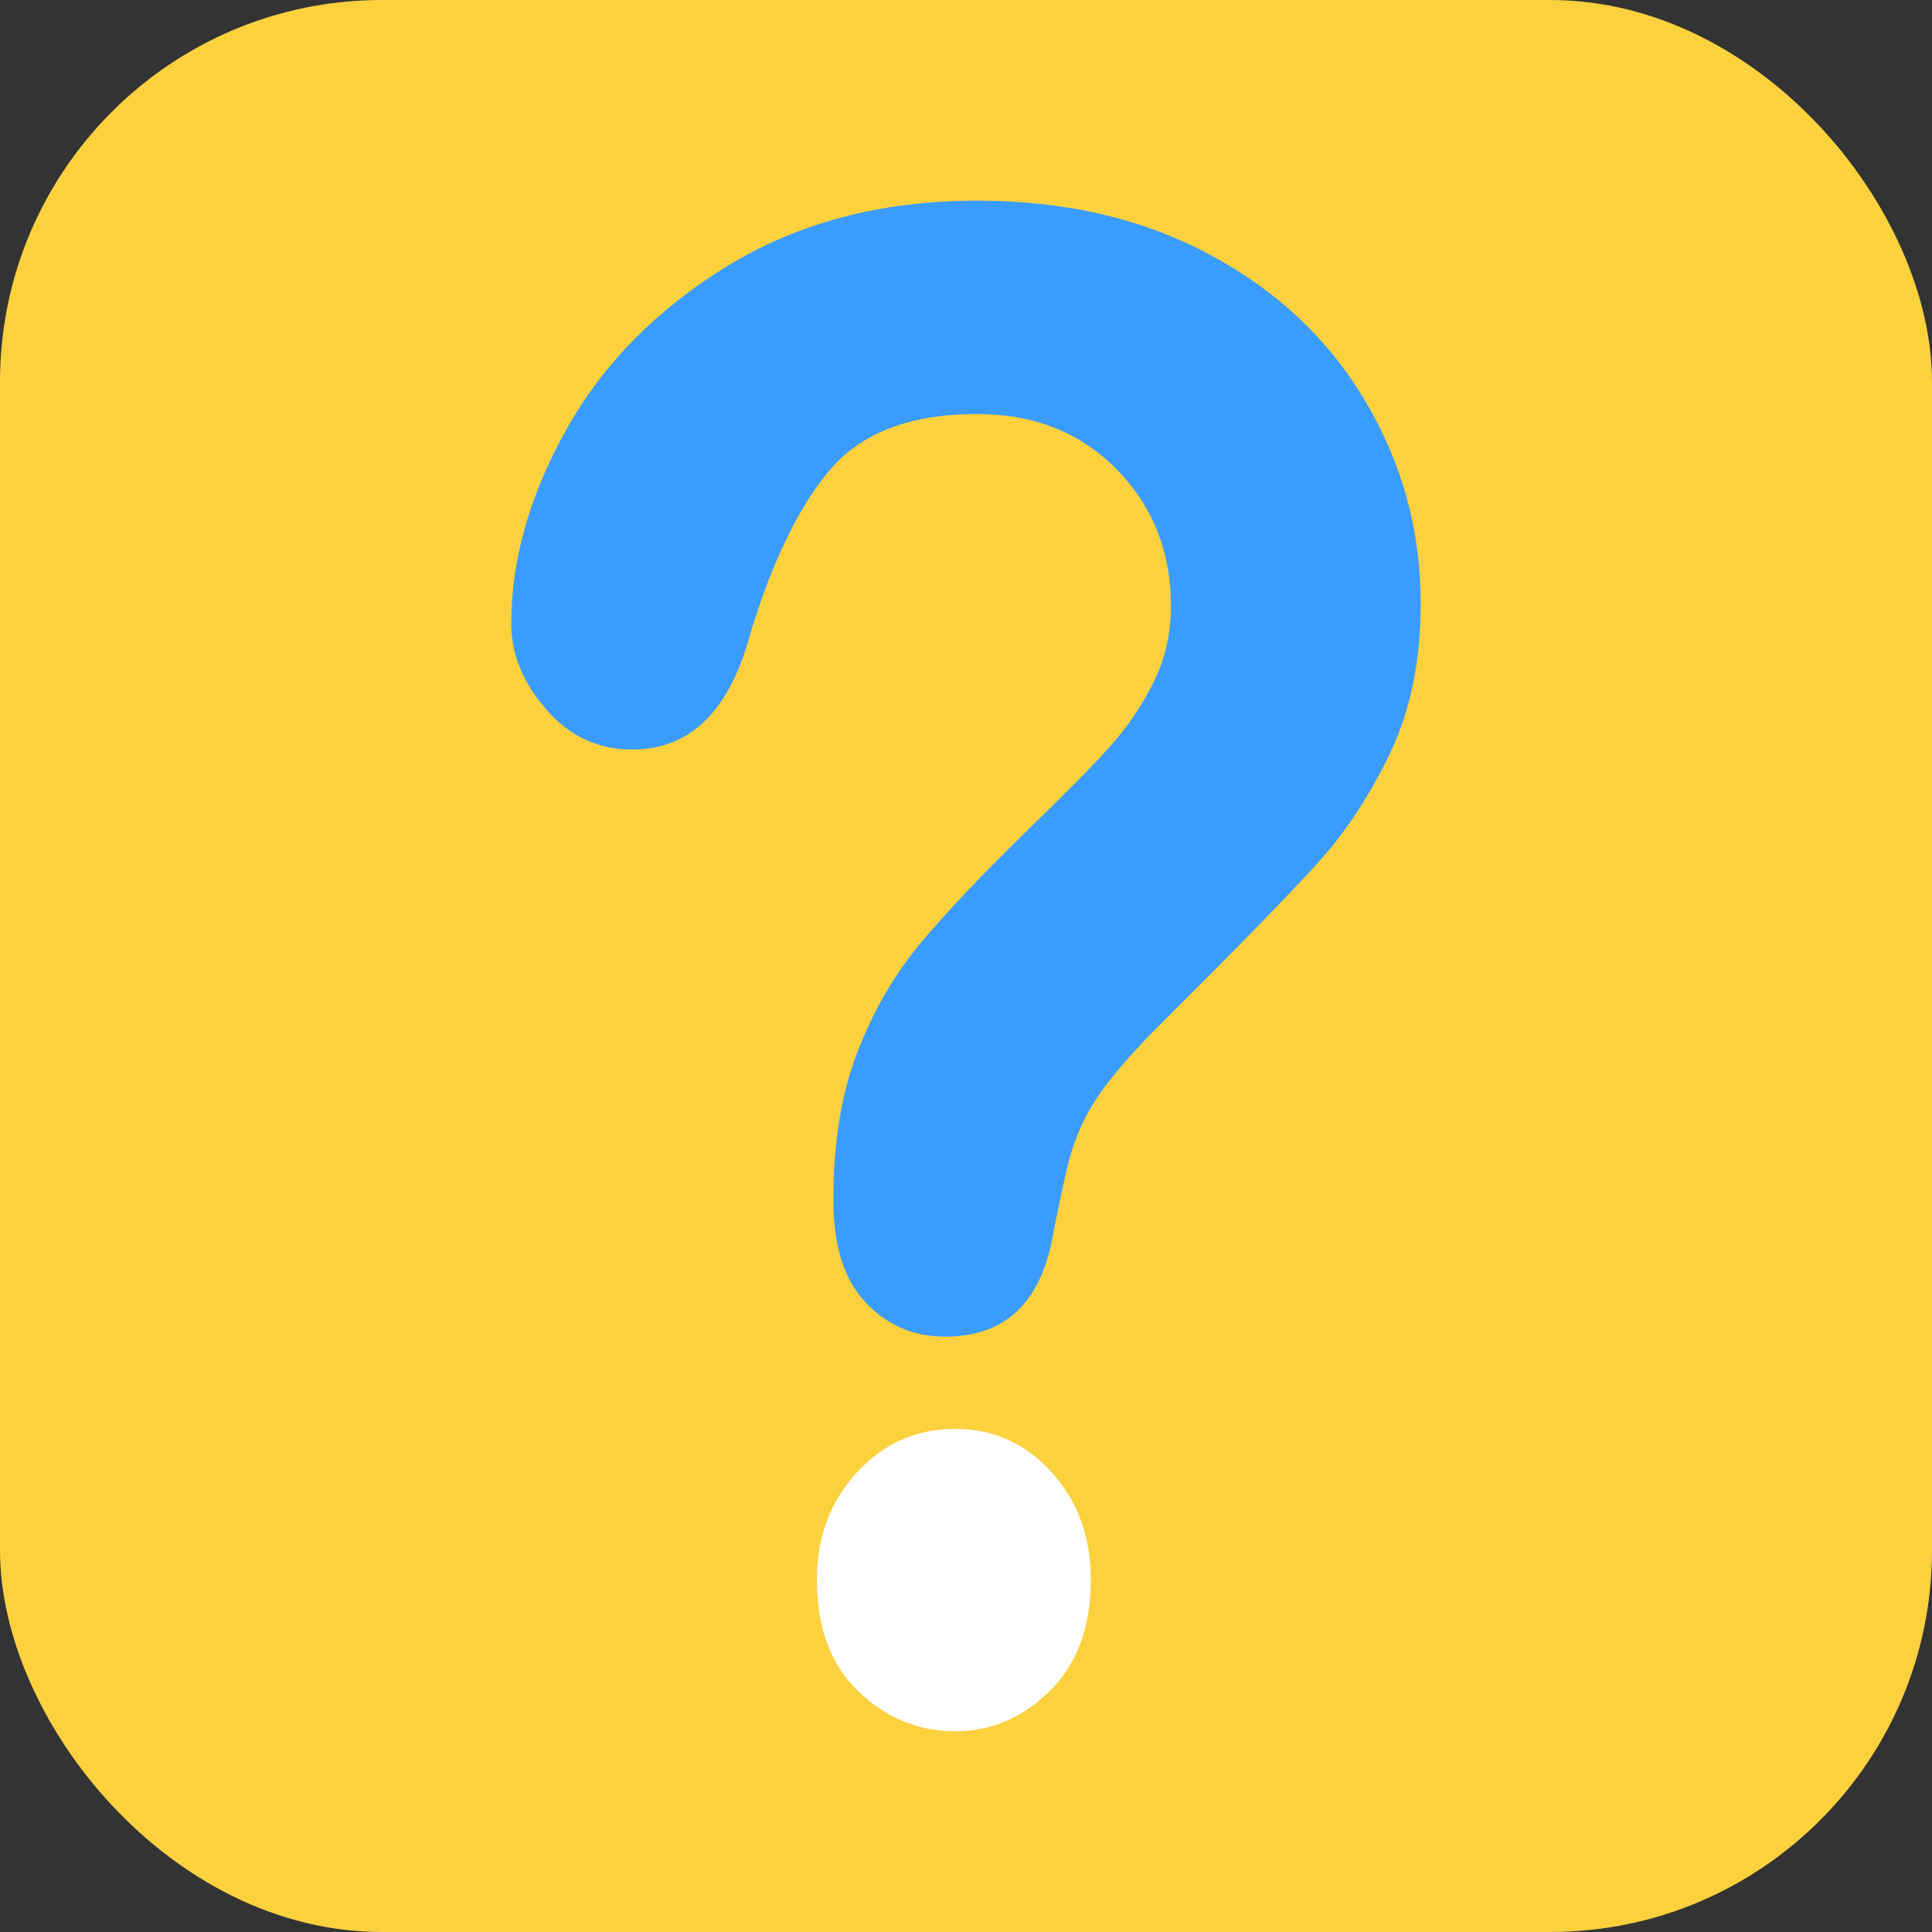 <?xml version="1.0" encoding="UTF-8"?>
<!DOCTYPE svg PUBLIC "-//W3C//DTD SVG 1.1//EN" "http://www.w3.org/Graphics/SVG/1.1/DTD/svg11.dtd">
<!-- Creator: CorelDRAW 2018 (64-Bit Evaluation Version) -->
<svg xmlns="http://www.w3.org/2000/svg" xml:space="preserve" width="35mm" height="35mm" version="1.1" style="shape-rendering:geometricPrecision; text-rendering:geometricPrecision; image-rendering:optimizeQuality; fill-rule:evenodd; clip-rule:evenodd"
viewBox="0 0 534.36 534.36"
 xmlns:xlink="http://www.w3.org/1999/xlink">
 <rect x="0" y="0" width="534.36" height="534.36" fill="#333333" stroke="none"/>
 <defs>
  <style type="text/css">
   <![CDATA[
    .fil0 {fill:#FBD13E}
    .fil1 {fill:#FFFFFF;fill-rule:nonzero}
    .fil2 {fill:#3B9CFF;fill-rule:nonzero}
   ]]>
  </style>
 </defs>
 <g id="Layer_x0020_1">
  <rect class="fil0" width="534.36" height="534.36" rx="105.59" ry="105.59"/>
  <path class="fil1" d="M264.17 478.85c-10.22,0 -19.16,-3.72 -26.8,-11.08 -7.65,-7.35 -11.43,-17.66 -11.43,-30.93 0,-11.74 3.69,-21.58 11.08,-29.6 7.39,-8.02 16.41,-12.03 27.15,-12.03 10.57,0 19.5,4.01 26.72,12.03 7.22,8.02 10.82,17.86 10.82,29.6 0,13.08 -3.78,23.39 -11.34,30.84 -7.56,7.45 -16.24,11.17 -26.2,11.17z"/>
  <path class="fil2" d="M141.41 172.37c0,-17.66 5.16,-35.61 15.38,-53.85 10.22,-18.14 25.17,-33.23 44.76,-45.16 19.67,-11.93 42.52,-17.86 68.73,-17.86 24.31,0 45.79,4.96 64.43,14.99 18.56,9.93 32.9,23.49 43.04,40.67 10.14,17.09 15.2,35.8 15.2,55.85 0,15.85 -2.92,29.79 -8.68,41.72 -5.76,11.93 -12.63,22.24 -20.62,30.84 -7.9,8.69 -22.17,23.3 -42.78,43.82 -5.76,5.73 -10.31,10.79 -13.75,15.18 -3.44,4.39 -6.01,8.4 -7.65,12.03 -1.72,3.63 -3,7.26 -3.95,10.88 -0.86,3.63 -2.32,10.03 -4.13,19.19 -3.18,19.38 -13.14,29.03 -29.98,29.03 -8.68,0 -16.06,-3.15 -21.99,-9.45 -6.01,-6.4 -8.93,-15.75 -8.93,-28.26 0,-15.66 2.15,-29.22 6.53,-40.67 4.38,-11.46 10.14,-21.48 17.35,-30.17 7.22,-8.69 17.01,-19 29.21,-30.93 10.74,-10.41 18.56,-18.33 23.28,-23.58 4.81,-5.35 8.85,-11.27 12.11,-17.76 3.26,-6.49 4.9,-13.65 4.9,-21.29 0,-14.89 -4.98,-27.5 -14.95,-37.71 -10.05,-10.22 -22.85,-15.37 -38.66,-15.37 -18.47,0 -32.04,5.16 -40.81,15.56 -8.67,10.31 -16.06,25.59 -22.08,45.73 -5.76,21.01 -16.58,31.51 -32.47,31.51 -9.45,0 -17.35,-3.63 -23.8,-11.08 -6.44,-7.35 -9.71,-15.28 -9.71,-23.87z"/>
 </g>
</svg>

